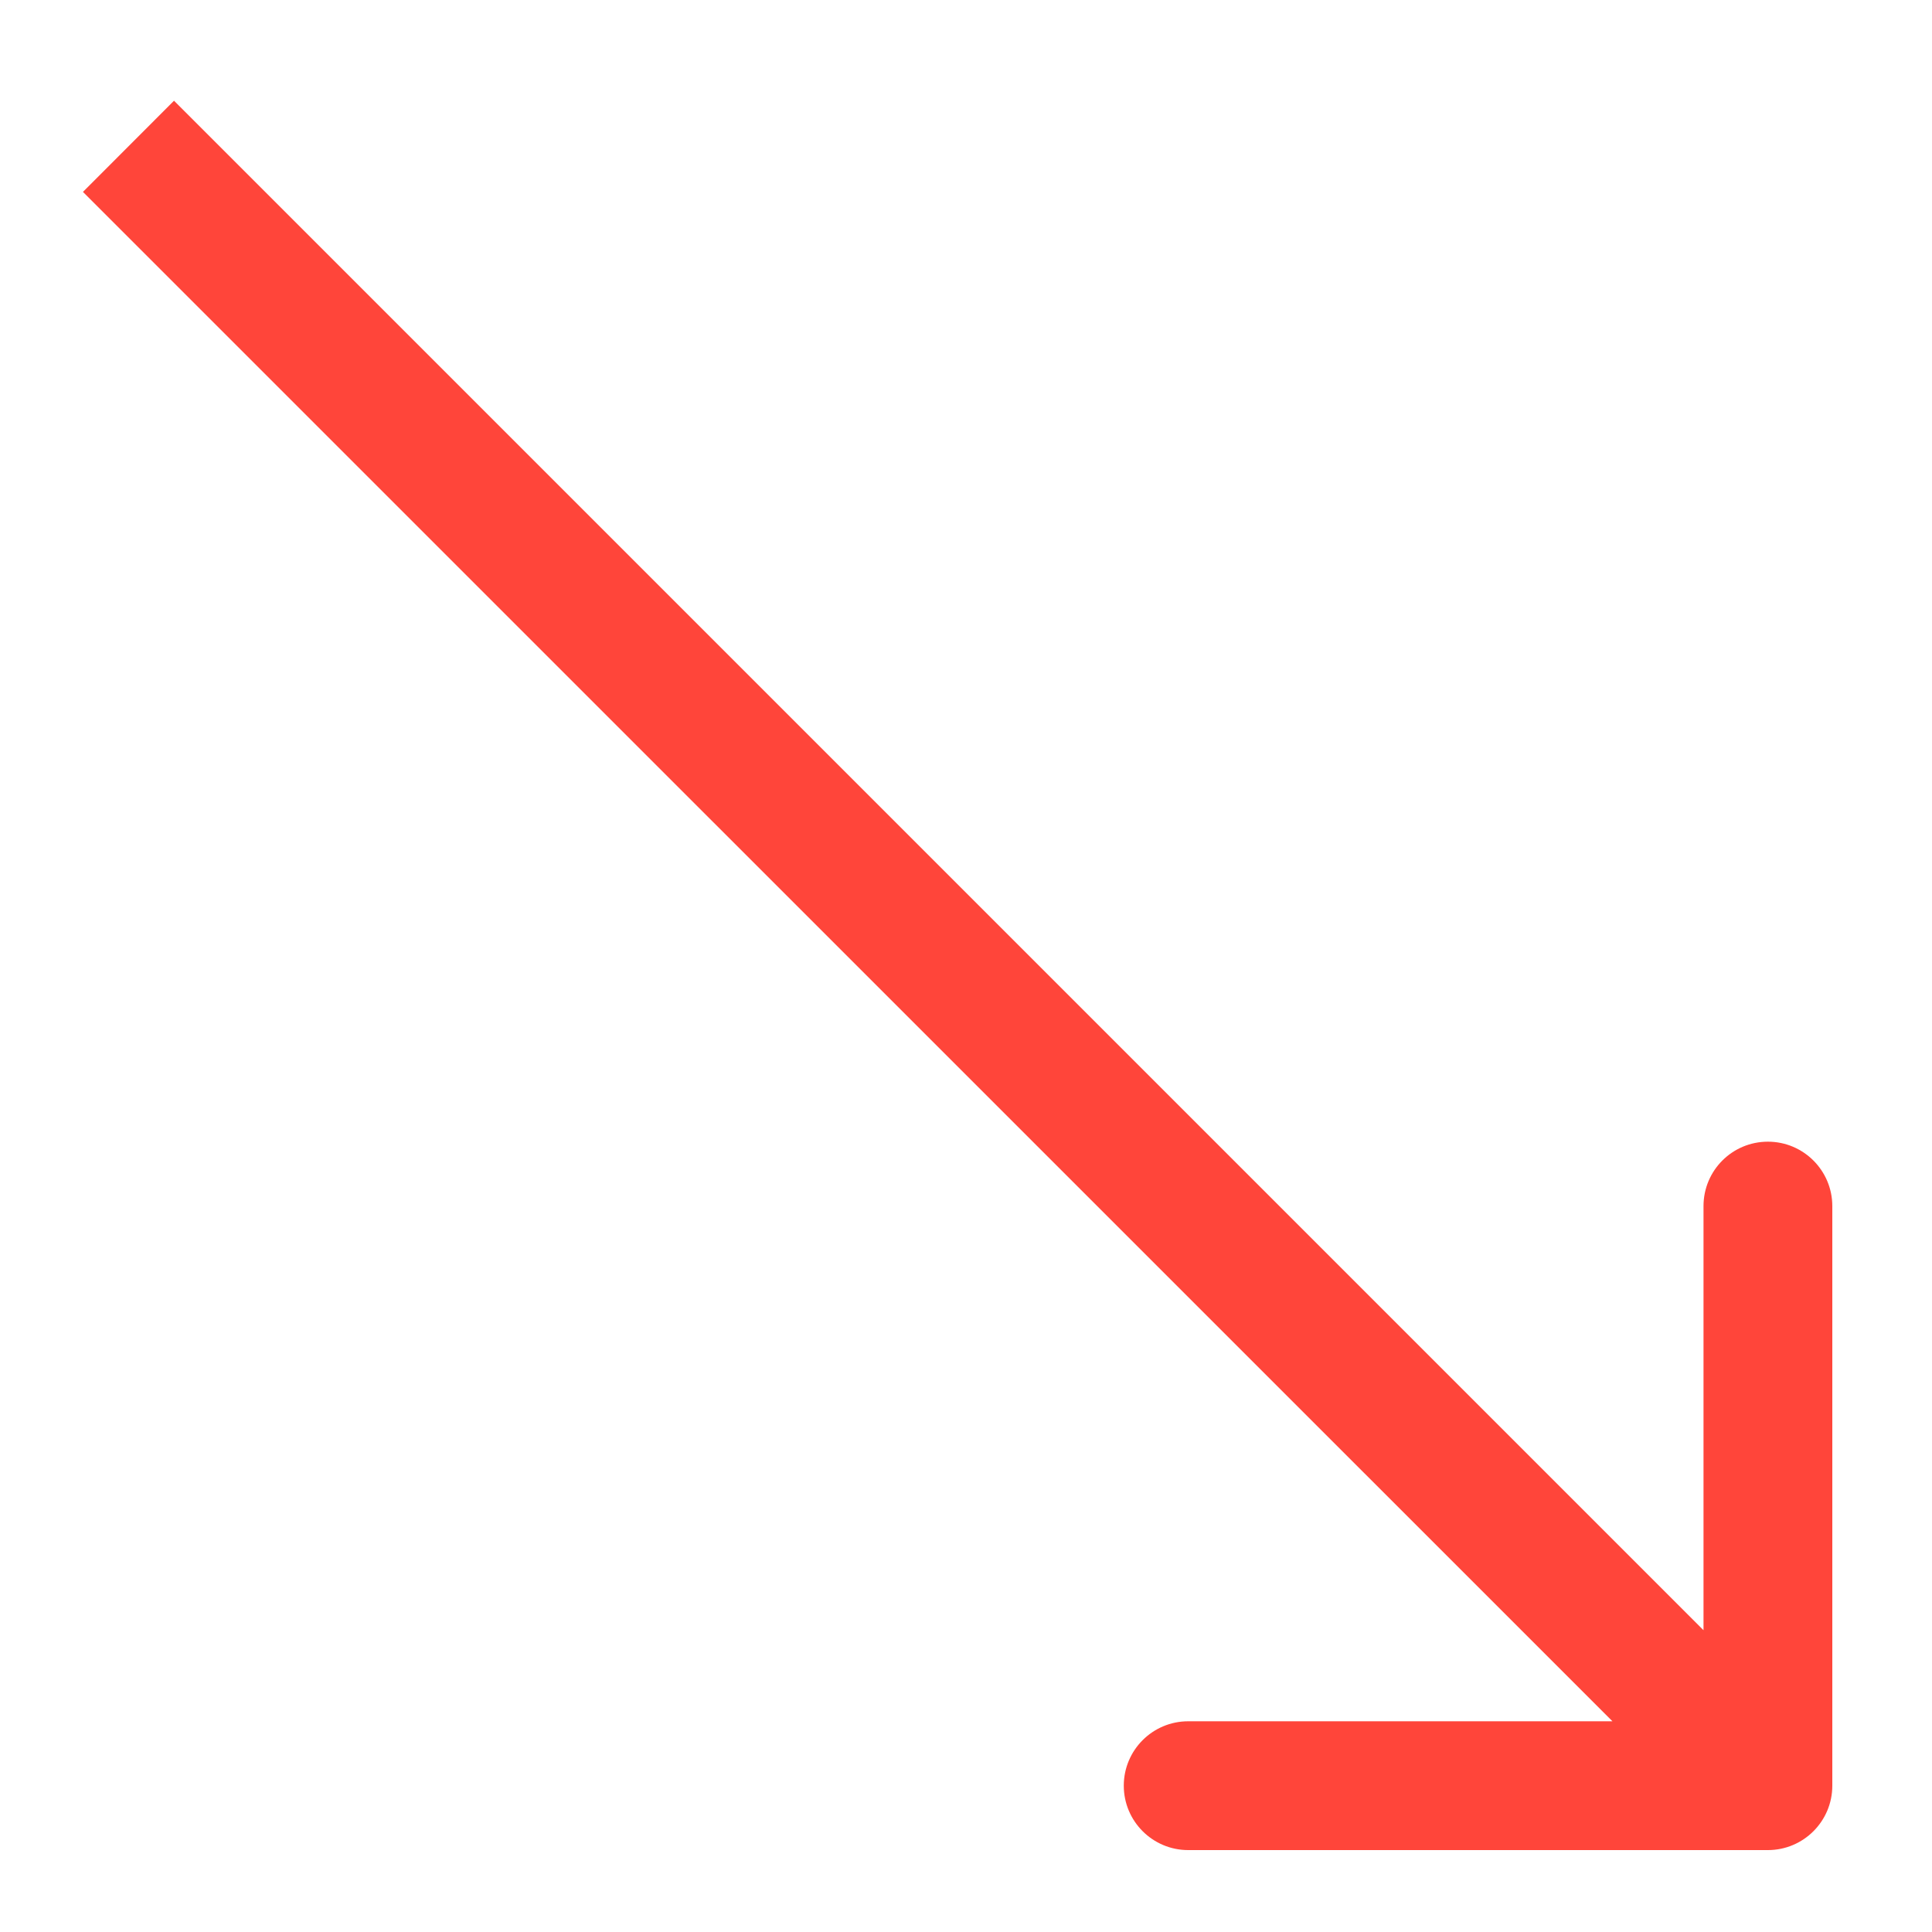 <svg width="15" height="15" viewBox="0 0 15 15" fill="none" xmlns="http://www.w3.org/2000/svg">
<path d="M14.226 13.864C14.226 14.14 14.002 14.364 13.726 14.364L9.225 14.364C8.949 14.364 8.725 14.14 8.725 13.864C8.725 13.588 8.949 13.364 9.225 13.364L13.226 13.364L13.226 9.364C13.226 9.088 13.449 8.864 13.726 8.864C14.002 8.864 14.226 9.088 14.226 9.364L14.226 13.864ZM1.351 0.782L14.079 13.51L13.372 14.217L0.644 1.49L1.351 0.782Z" fill="#FF453A"/>
</svg>
